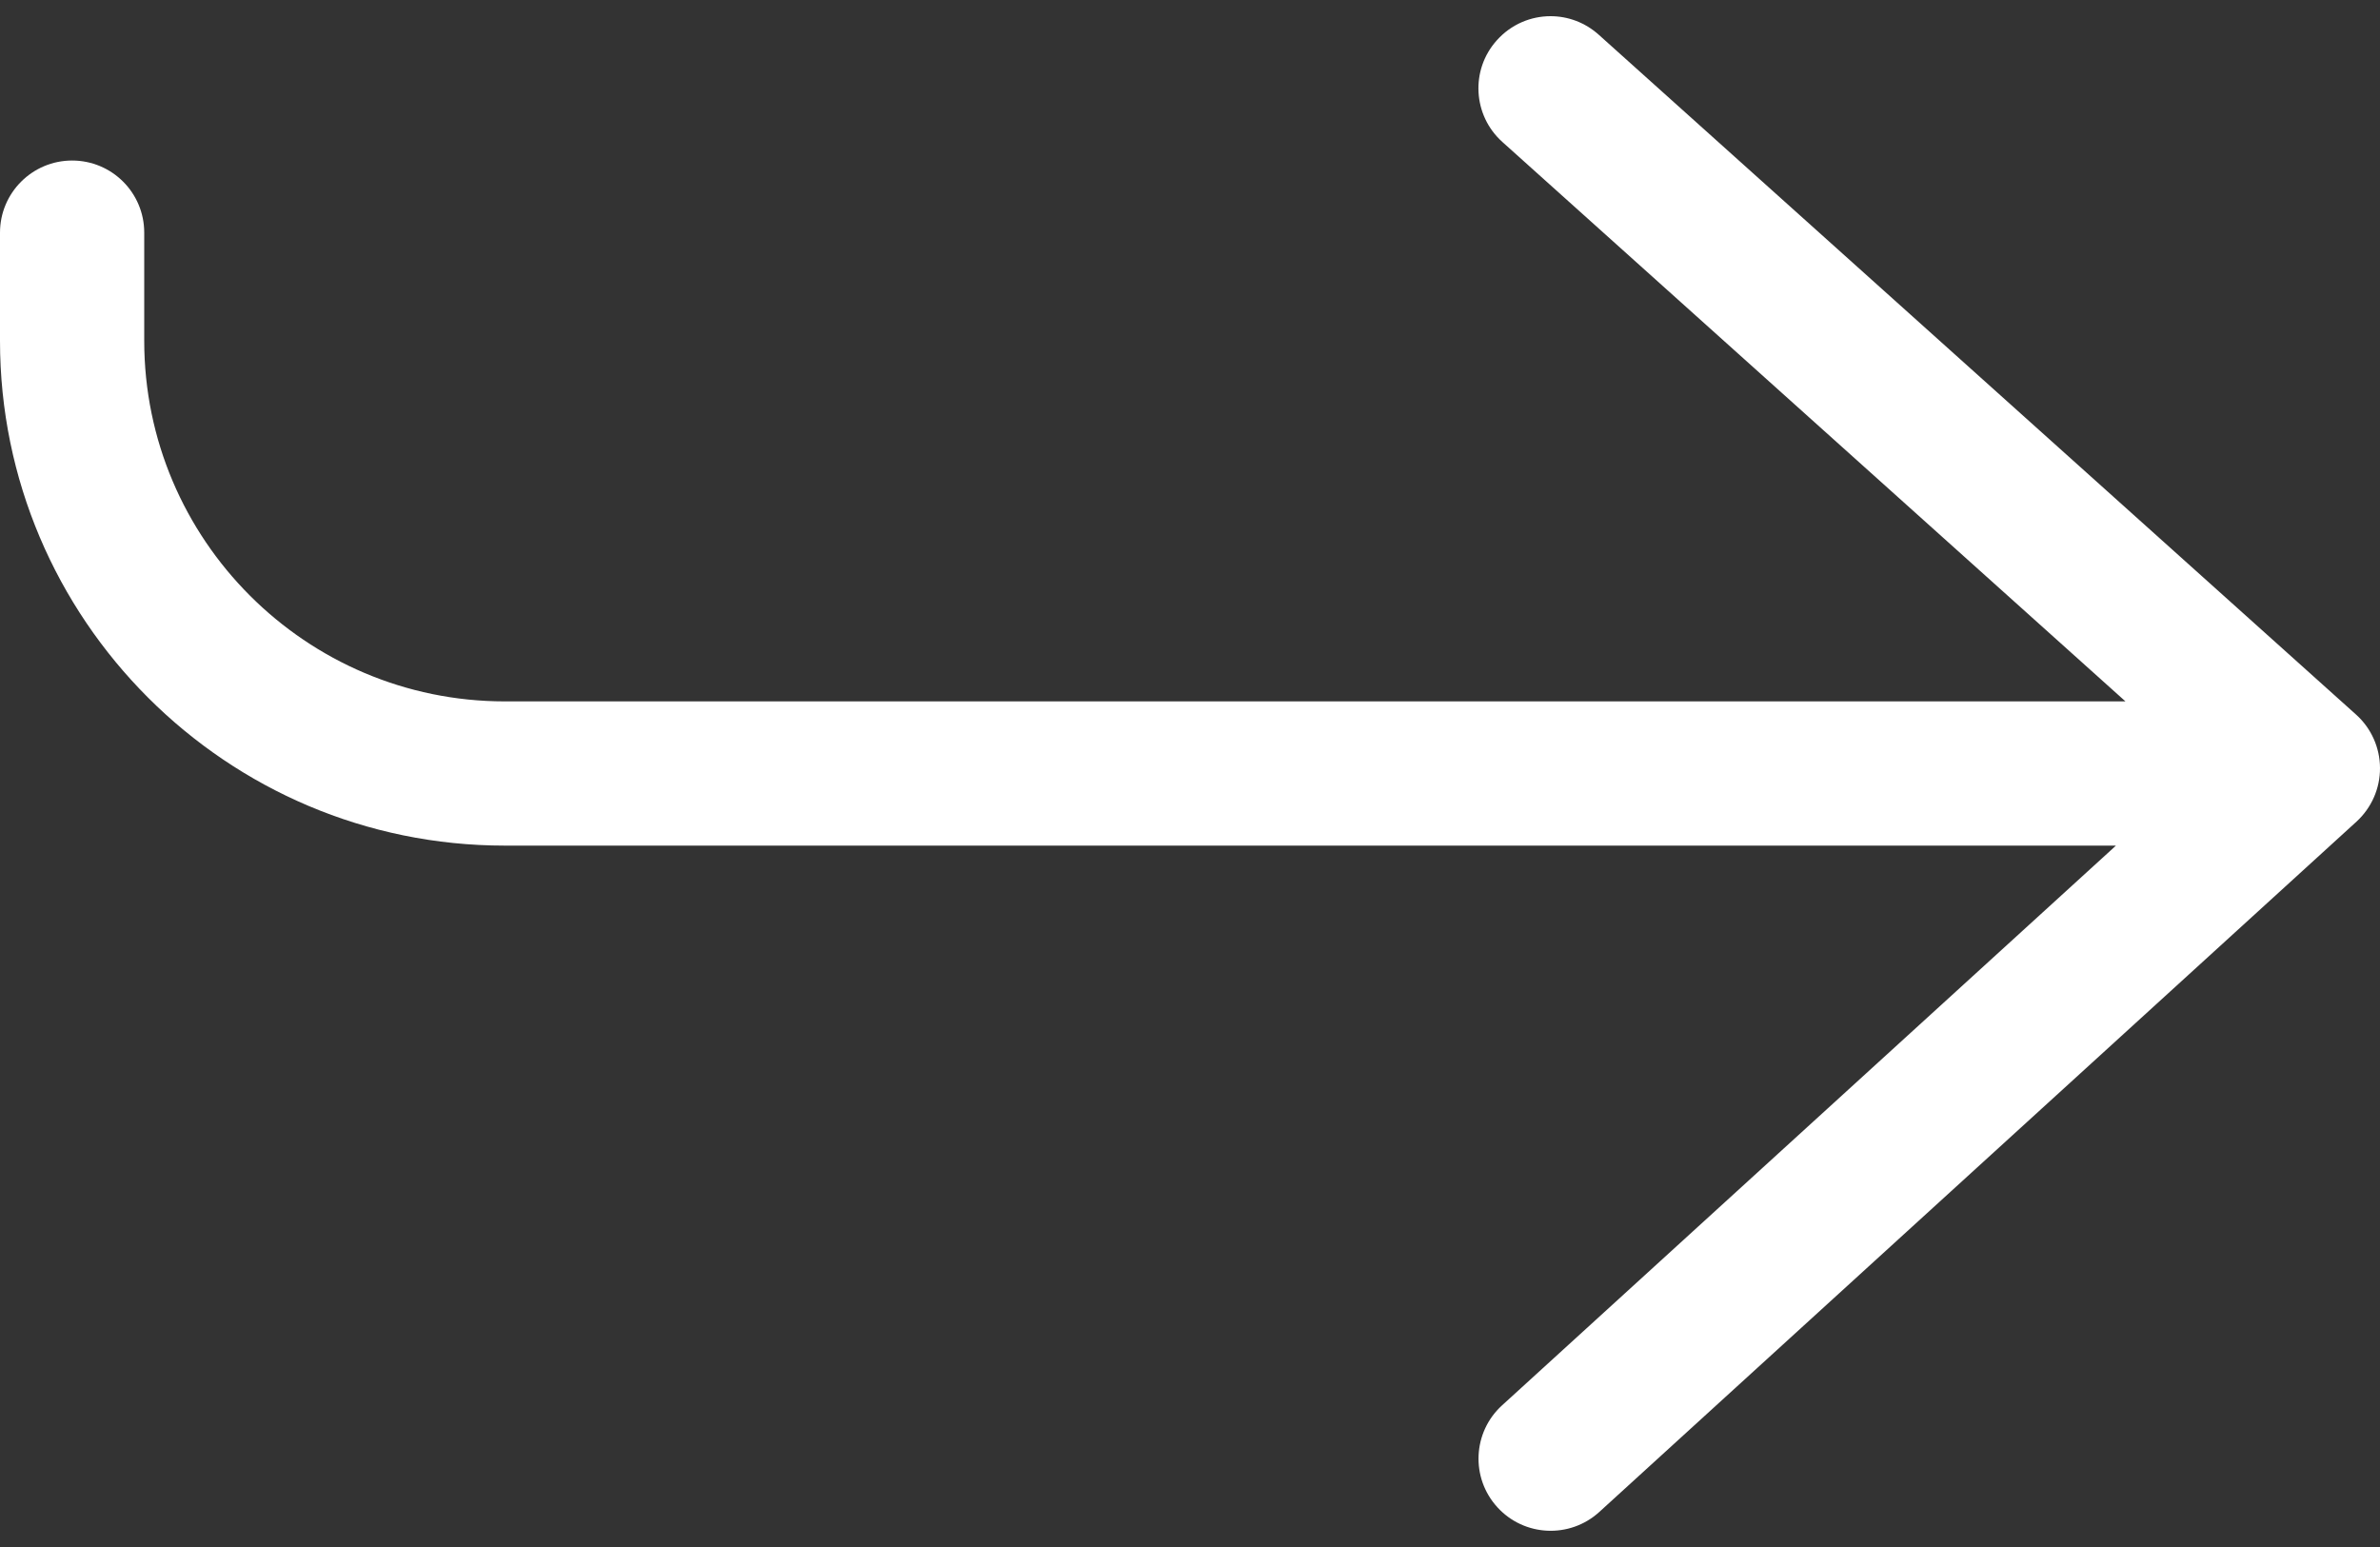 <svg width="20" height="13" viewBox="0 0 20 13" fill="none" xmlns="http://www.w3.org/2000/svg">
<rect x="0" y="0" width="20" height="13" fill="#333333" stroke="none"/>
<path d="M20 6.453C19.999 6.282 19.926 6.119 19.799 6.005L13.435 0.292C13.319 0.188 13.175 0.136 13.03 0.136C12.864 0.136 12.699 0.204 12.579 0.338C12.355 0.586 12.376 0.97 12.625 1.193L17.861 5.894H4.242C2.572 5.894 1.212 4.535 1.212 2.864V1.955C1.212 1.62 0.941 1.349 0.606 1.349C0.272 1.349 0 1.62 0 1.955V2.864C0 5.203 1.903 7.106 4.242 7.106H17.781L12.622 11.81C12.375 12.035 12.357 12.419 12.583 12.666C12.808 12.913 13.191 12.931 13.439 12.706L19.803 6.904C19.929 6.788 20.001 6.625 20 6.453Z" fill="white"/>
</svg>
